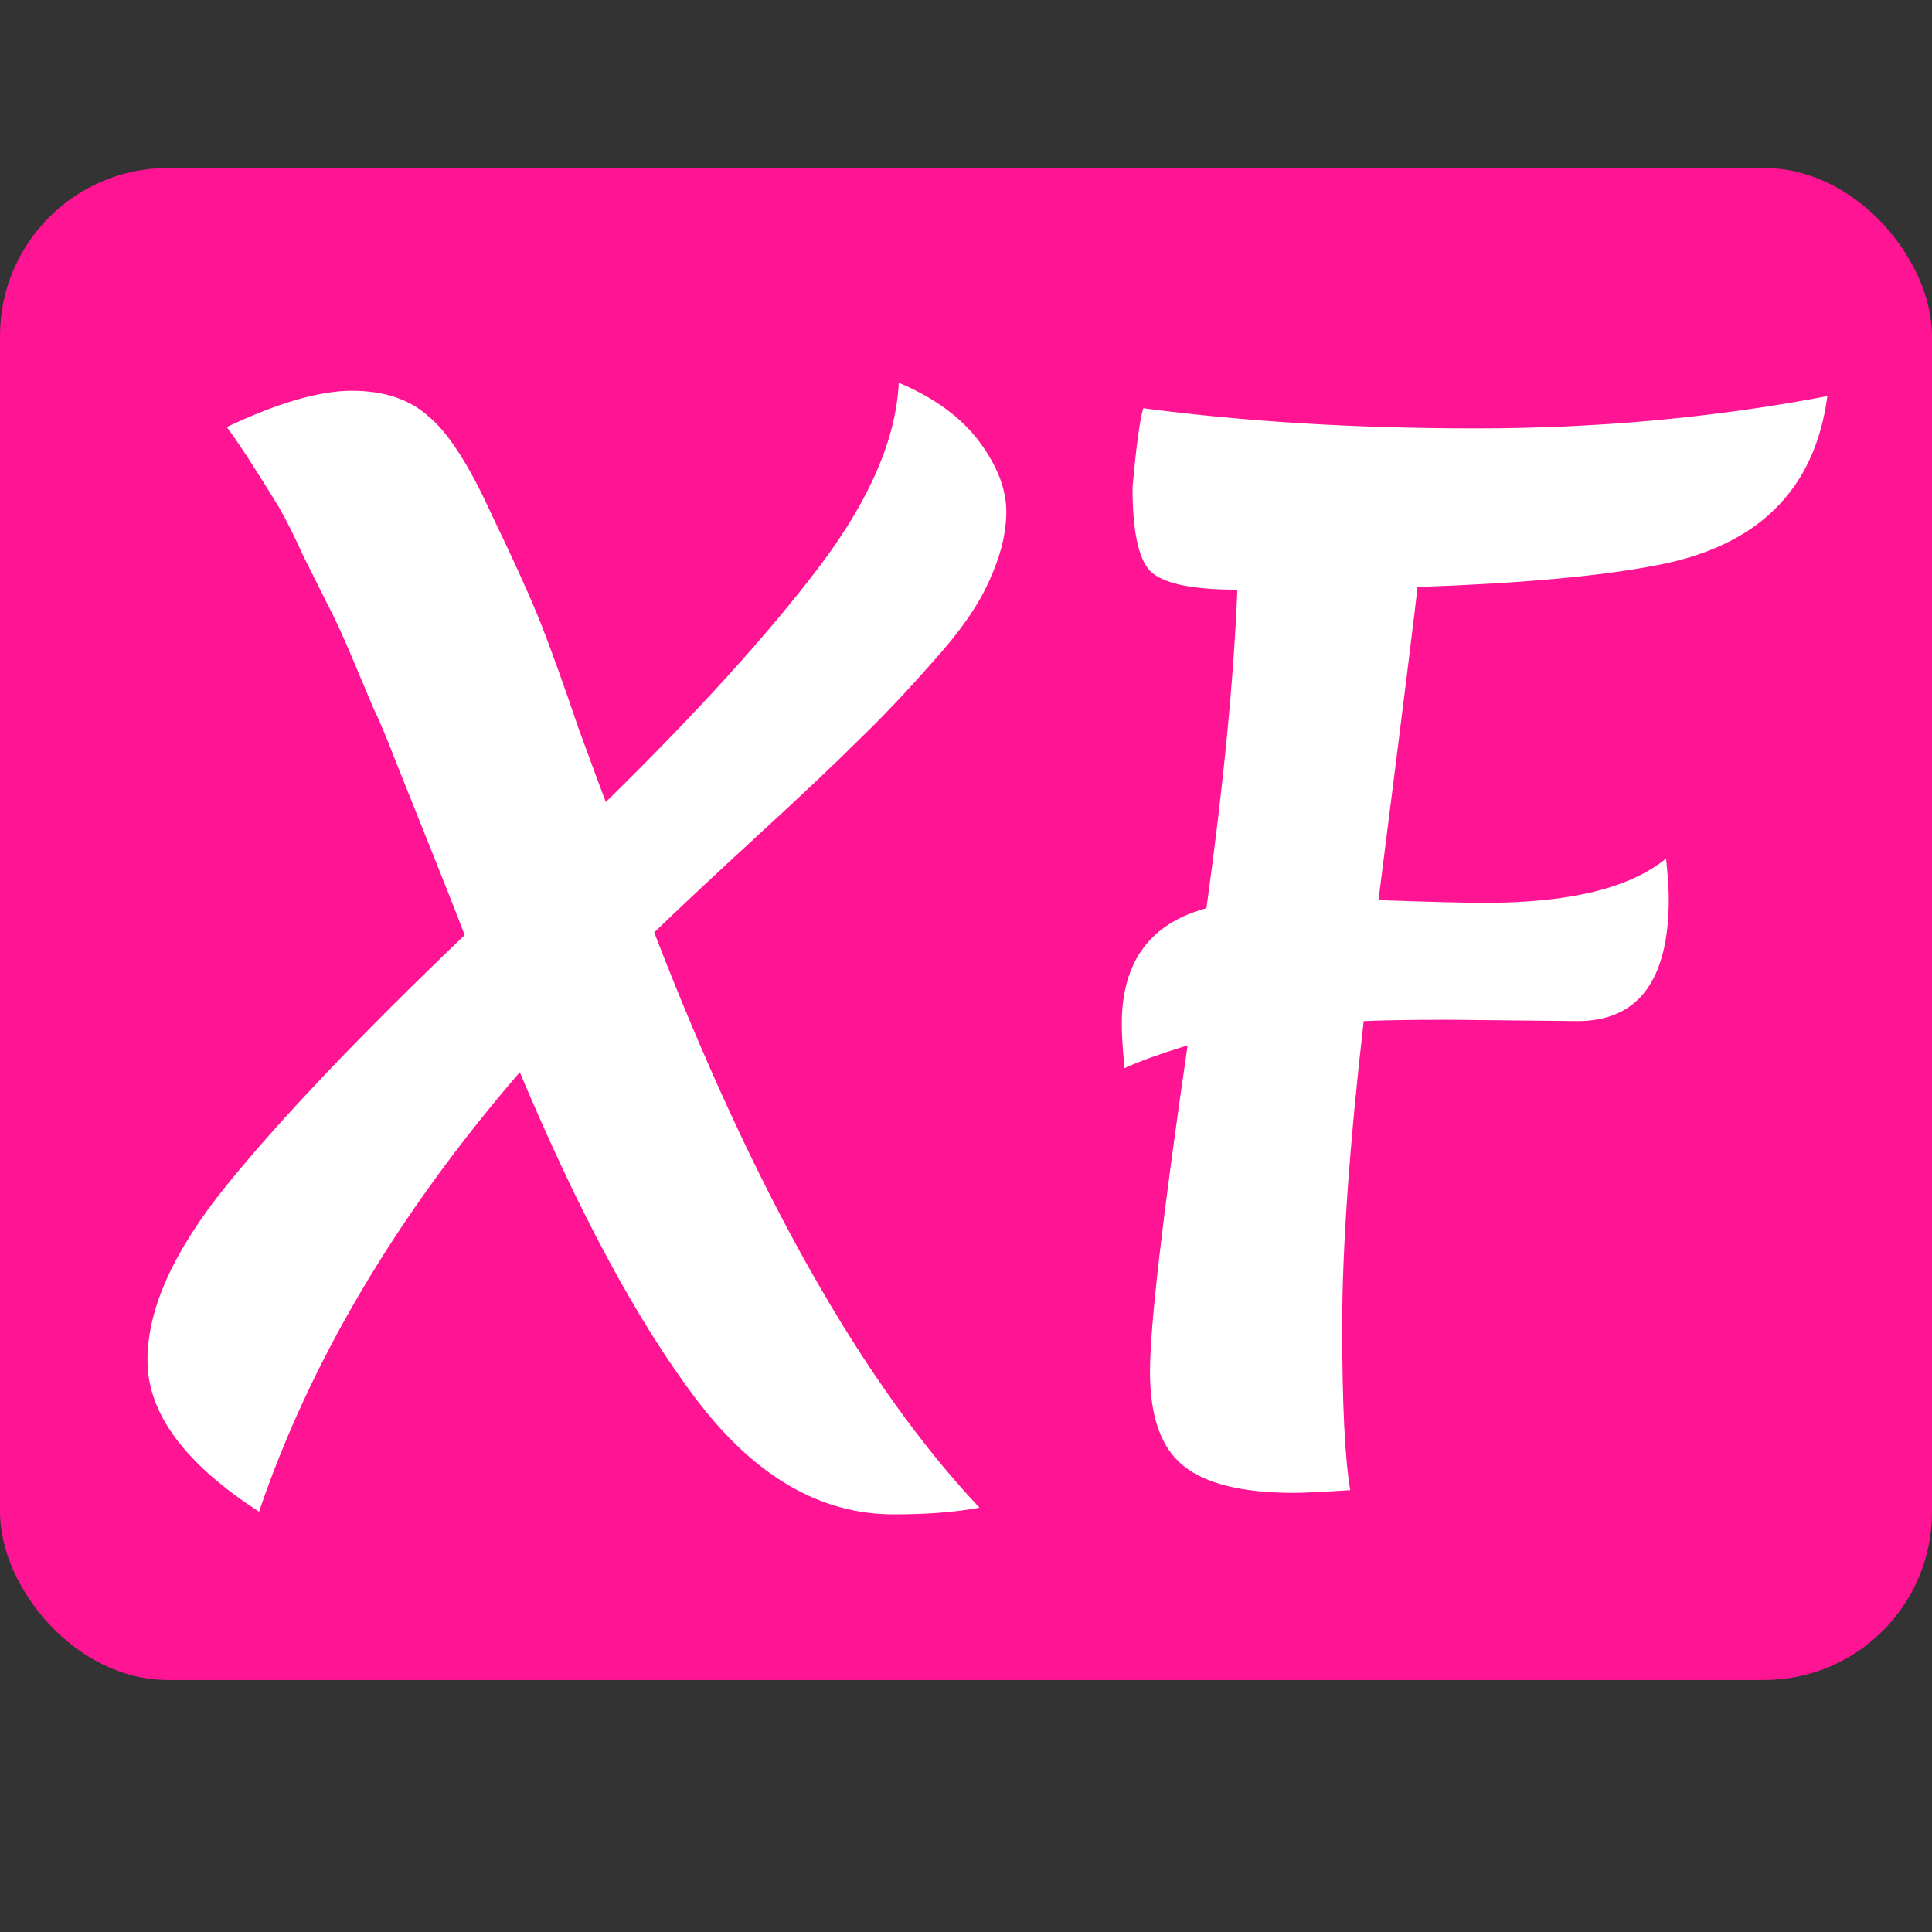 <svg width="46" height="46" viewBox="0 0 46 46" fill="none" xmlns="http://www.w3.org/2000/svg">
<rect x="0" y="0" width="46" height="46" fill="#333333" stroke="none"/>
<rect y="4" width="46" height="36" rx="4" fill="#FF1493"/>
<path d="M21.272 36.056C19.523 36.056 17.955 35.139 16.568 33.304C15.181 31.469 13.784 28.877 12.376 25.528C9.453 28.92 7.384 32.408 6.168 35.992C4.419 34.861 3.533 33.677 3.512 32.44C3.491 31.203 4.12 29.795 5.4 28.216C6.68 26.637 8.568 24.653 11.064 22.264C10.936 21.923 10.701 21.325 10.36 20.472C10.019 19.619 9.72 18.872 9.464 18.232C9.208 17.571 9.016 17.112 8.888 16.856C8.781 16.6 8.611 16.195 8.376 15.64C8.141 15.085 7.949 14.669 7.8 14.392C7.651 14.093 7.459 13.709 7.224 13.24C7.011 12.771 6.819 12.387 6.648 12.088C6.115 11.213 5.699 10.573 5.4 10.168C6.616 9.592 7.608 9.304 8.376 9.304C9.144 9.304 9.752 9.507 10.2 9.912C10.669 10.296 11.171 11.075 11.704 12.248C12.259 13.4 12.653 14.275 12.888 14.872C13.123 15.469 13.421 16.301 13.784 17.368C14.168 18.413 14.381 18.989 14.424 19.096C16.579 16.984 18.264 15.128 19.48 13.528C20.696 11.928 21.336 10.456 21.4 9.112C22.253 9.475 22.893 9.944 23.32 10.52C23.747 11.096 23.96 11.651 23.96 12.184C23.96 12.696 23.821 13.251 23.544 13.848C23.288 14.424 22.84 15.064 22.2 15.768C21.581 16.472 20.995 17.091 20.44 17.624C19.907 18.157 19.117 18.904 18.072 19.864C17.027 20.824 16.195 21.603 15.576 22.2C17.965 28.387 20.547 32.952 23.32 35.896C22.765 36.003 22.083 36.056 21.272 36.056ZM37.557 24.312L34.485 24.28C33.61 24.28 32.938 24.291 32.469 24.312C32.127 27.299 31.957 29.72 31.957 31.576C31.957 33.432 32.021 34.733 32.149 35.48C31.466 35.523 31.018 35.544 30.805 35.544C29.589 35.544 28.714 35.331 28.181 34.904C27.647 34.477 27.381 33.731 27.381 32.664C27.381 31.576 27.679 28.984 28.277 24.888C27.594 25.101 27.093 25.283 26.773 25.432C26.73 24.963 26.709 24.611 26.709 24.376C26.709 22.904 27.381 21.987 28.725 21.624C29.13 18.701 29.375 16.173 29.461 14.04C28.373 14.04 27.679 13.891 27.381 13.592C27.103 13.293 26.965 12.632 26.965 11.608C27.05 10.648 27.135 10.019 27.221 9.72C29.631 10.04 32.277 10.2 35.157 10.2C38.037 10.2 40.821 9.944 43.509 9.432C43.21 11.672 41.845 13.016 39.413 13.464C38.09 13.72 36.202 13.891 33.749 13.976C33.727 14.253 33.418 16.739 32.821 21.432C34.058 21.475 34.901 21.496 35.349 21.496C37.375 21.496 38.815 21.144 39.669 20.44C39.711 20.867 39.733 21.187 39.733 21.4C39.733 23.341 39.007 24.312 37.557 24.312Z" fill="white"/>
</svg>
